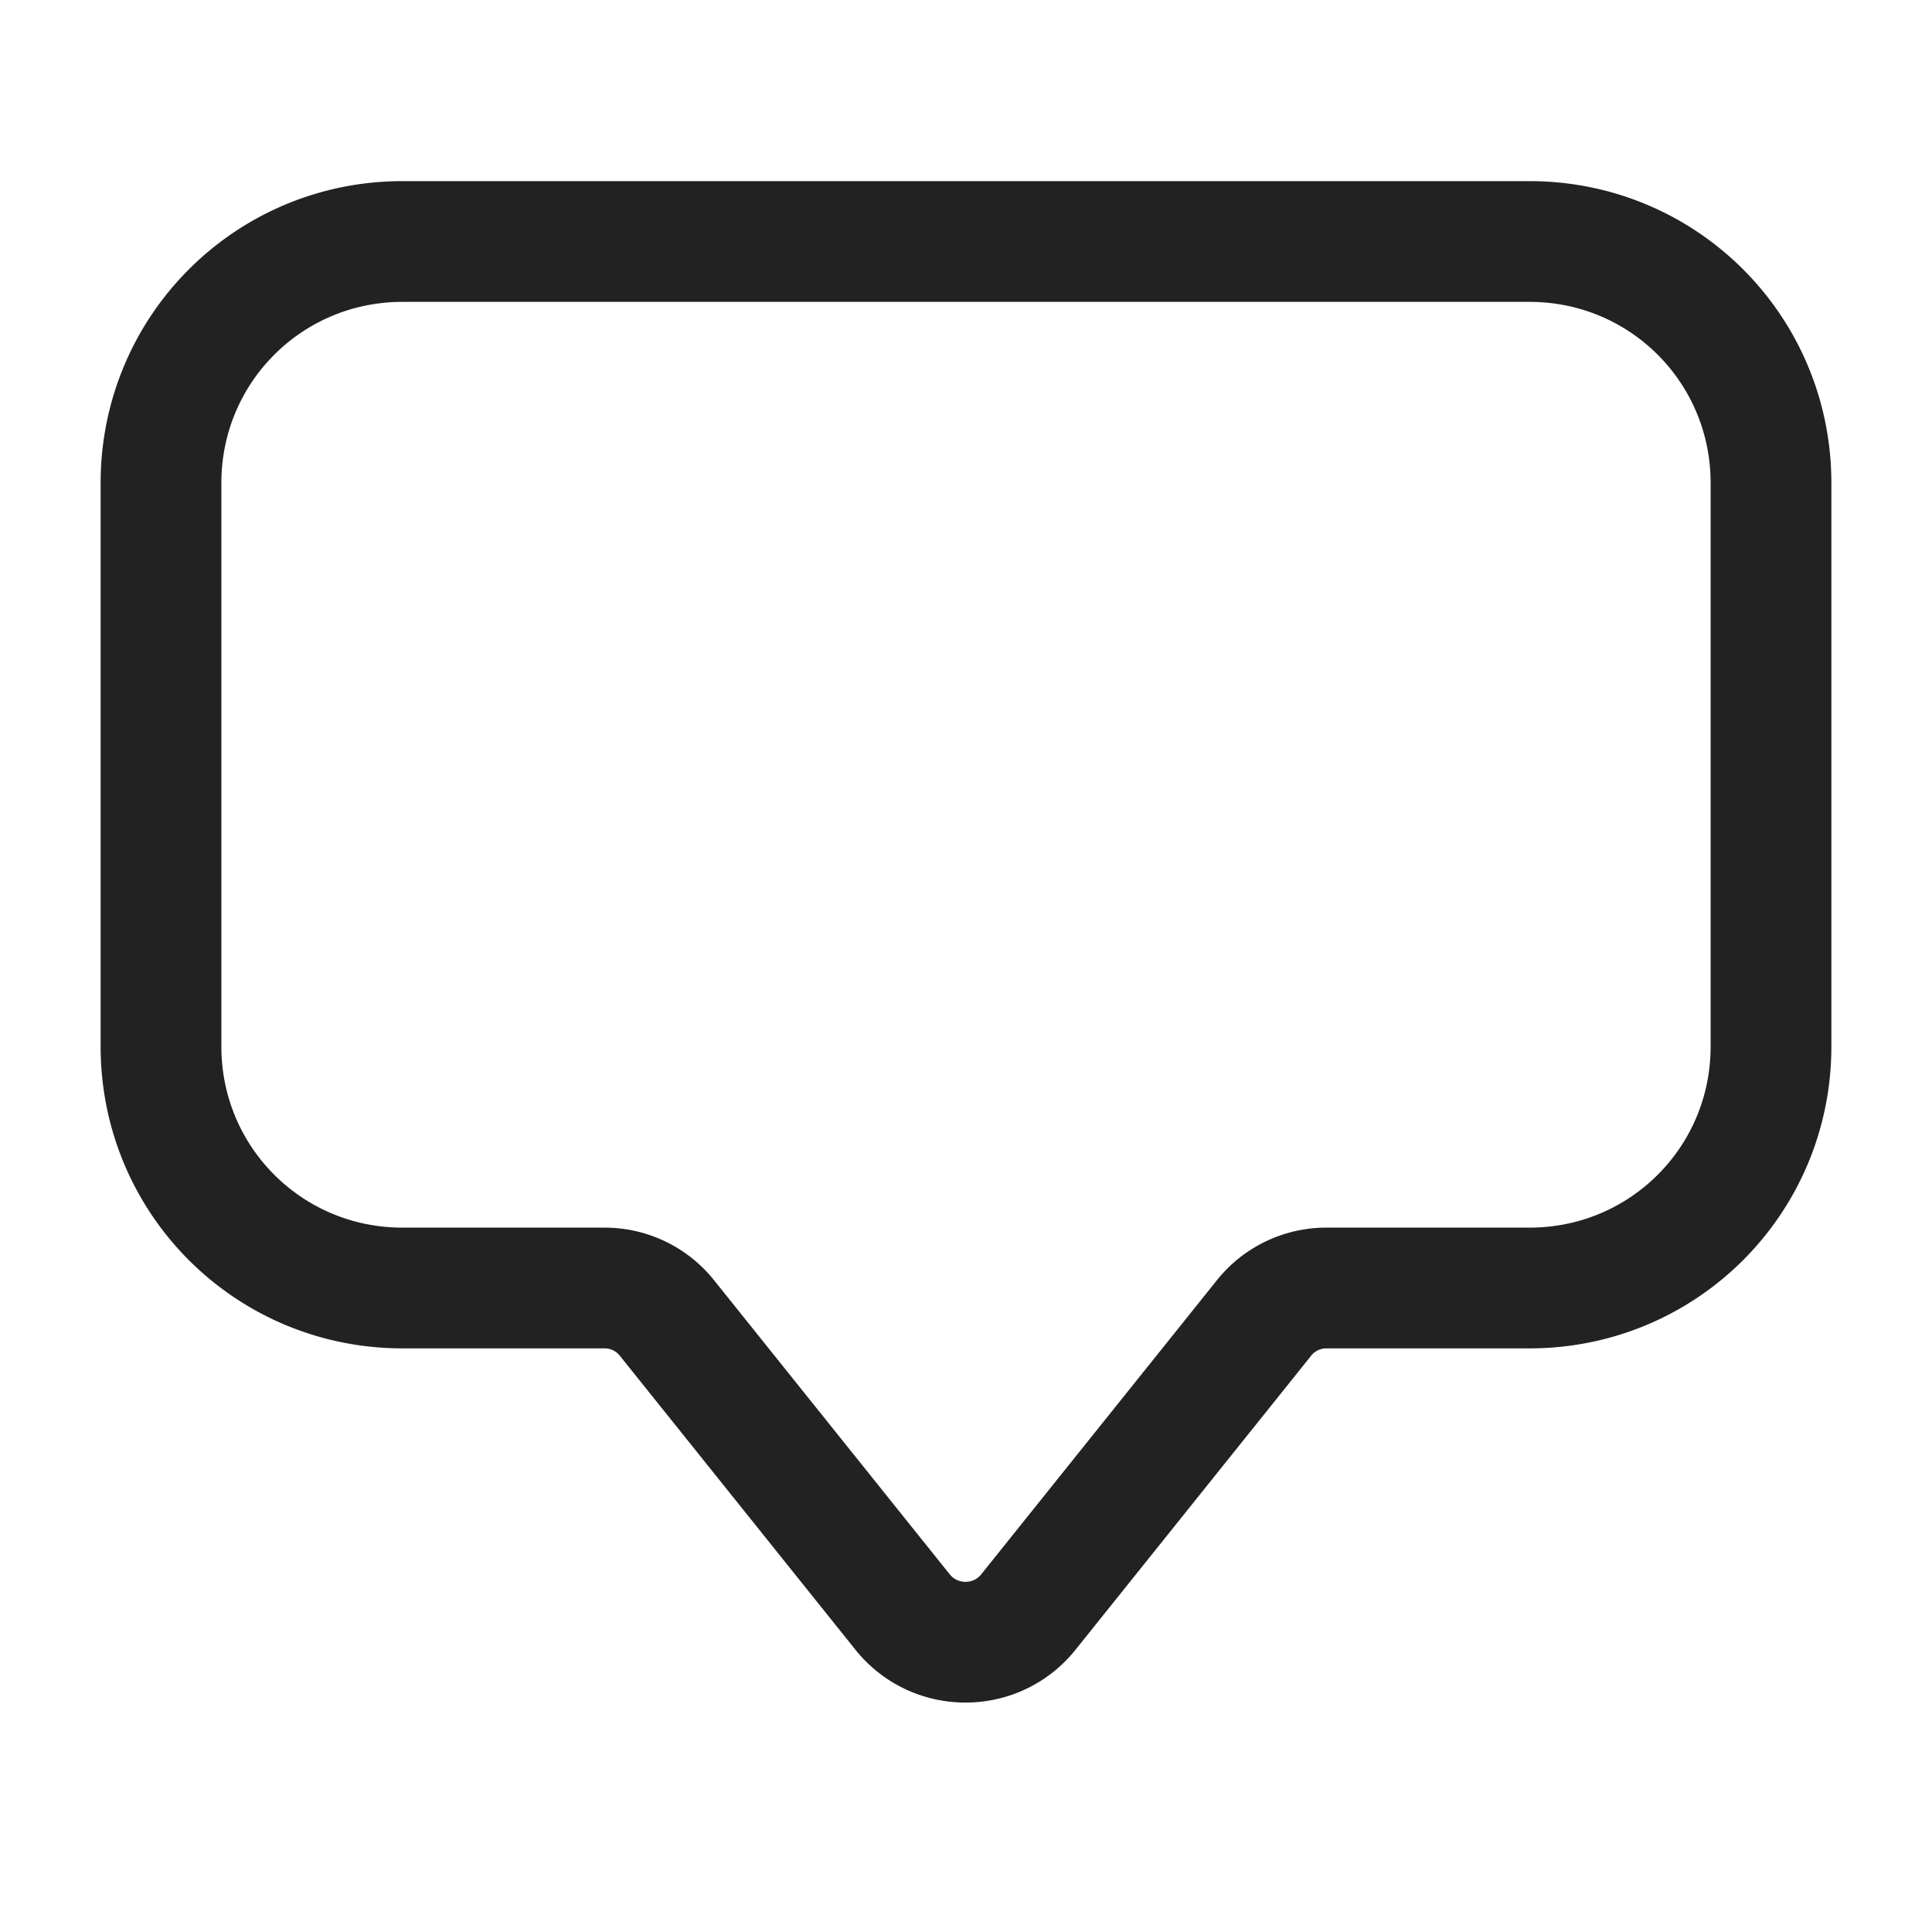 <svg xmlns="http://www.w3.org/2000/svg" width="24" height="24" fill="none"><path stroke="#222" stroke-linejoin="round" stroke-miterlimit="10" stroke-width="1.5" d="M19 16h-2.525a.99.99 0 0 0-.775.375l-2.925 3.65c-.4.5-1.162.5-1.563 0l-2.925-3.65A.99.99 0 0 0 7.512 16H5c-1.663 0-3-1.338-3-3V6c0-1.662 1.337-3 3-3h14c1.663 0 3 1.338 3 3v7c0 1.662-1.337 3-3 3Z"/></svg>